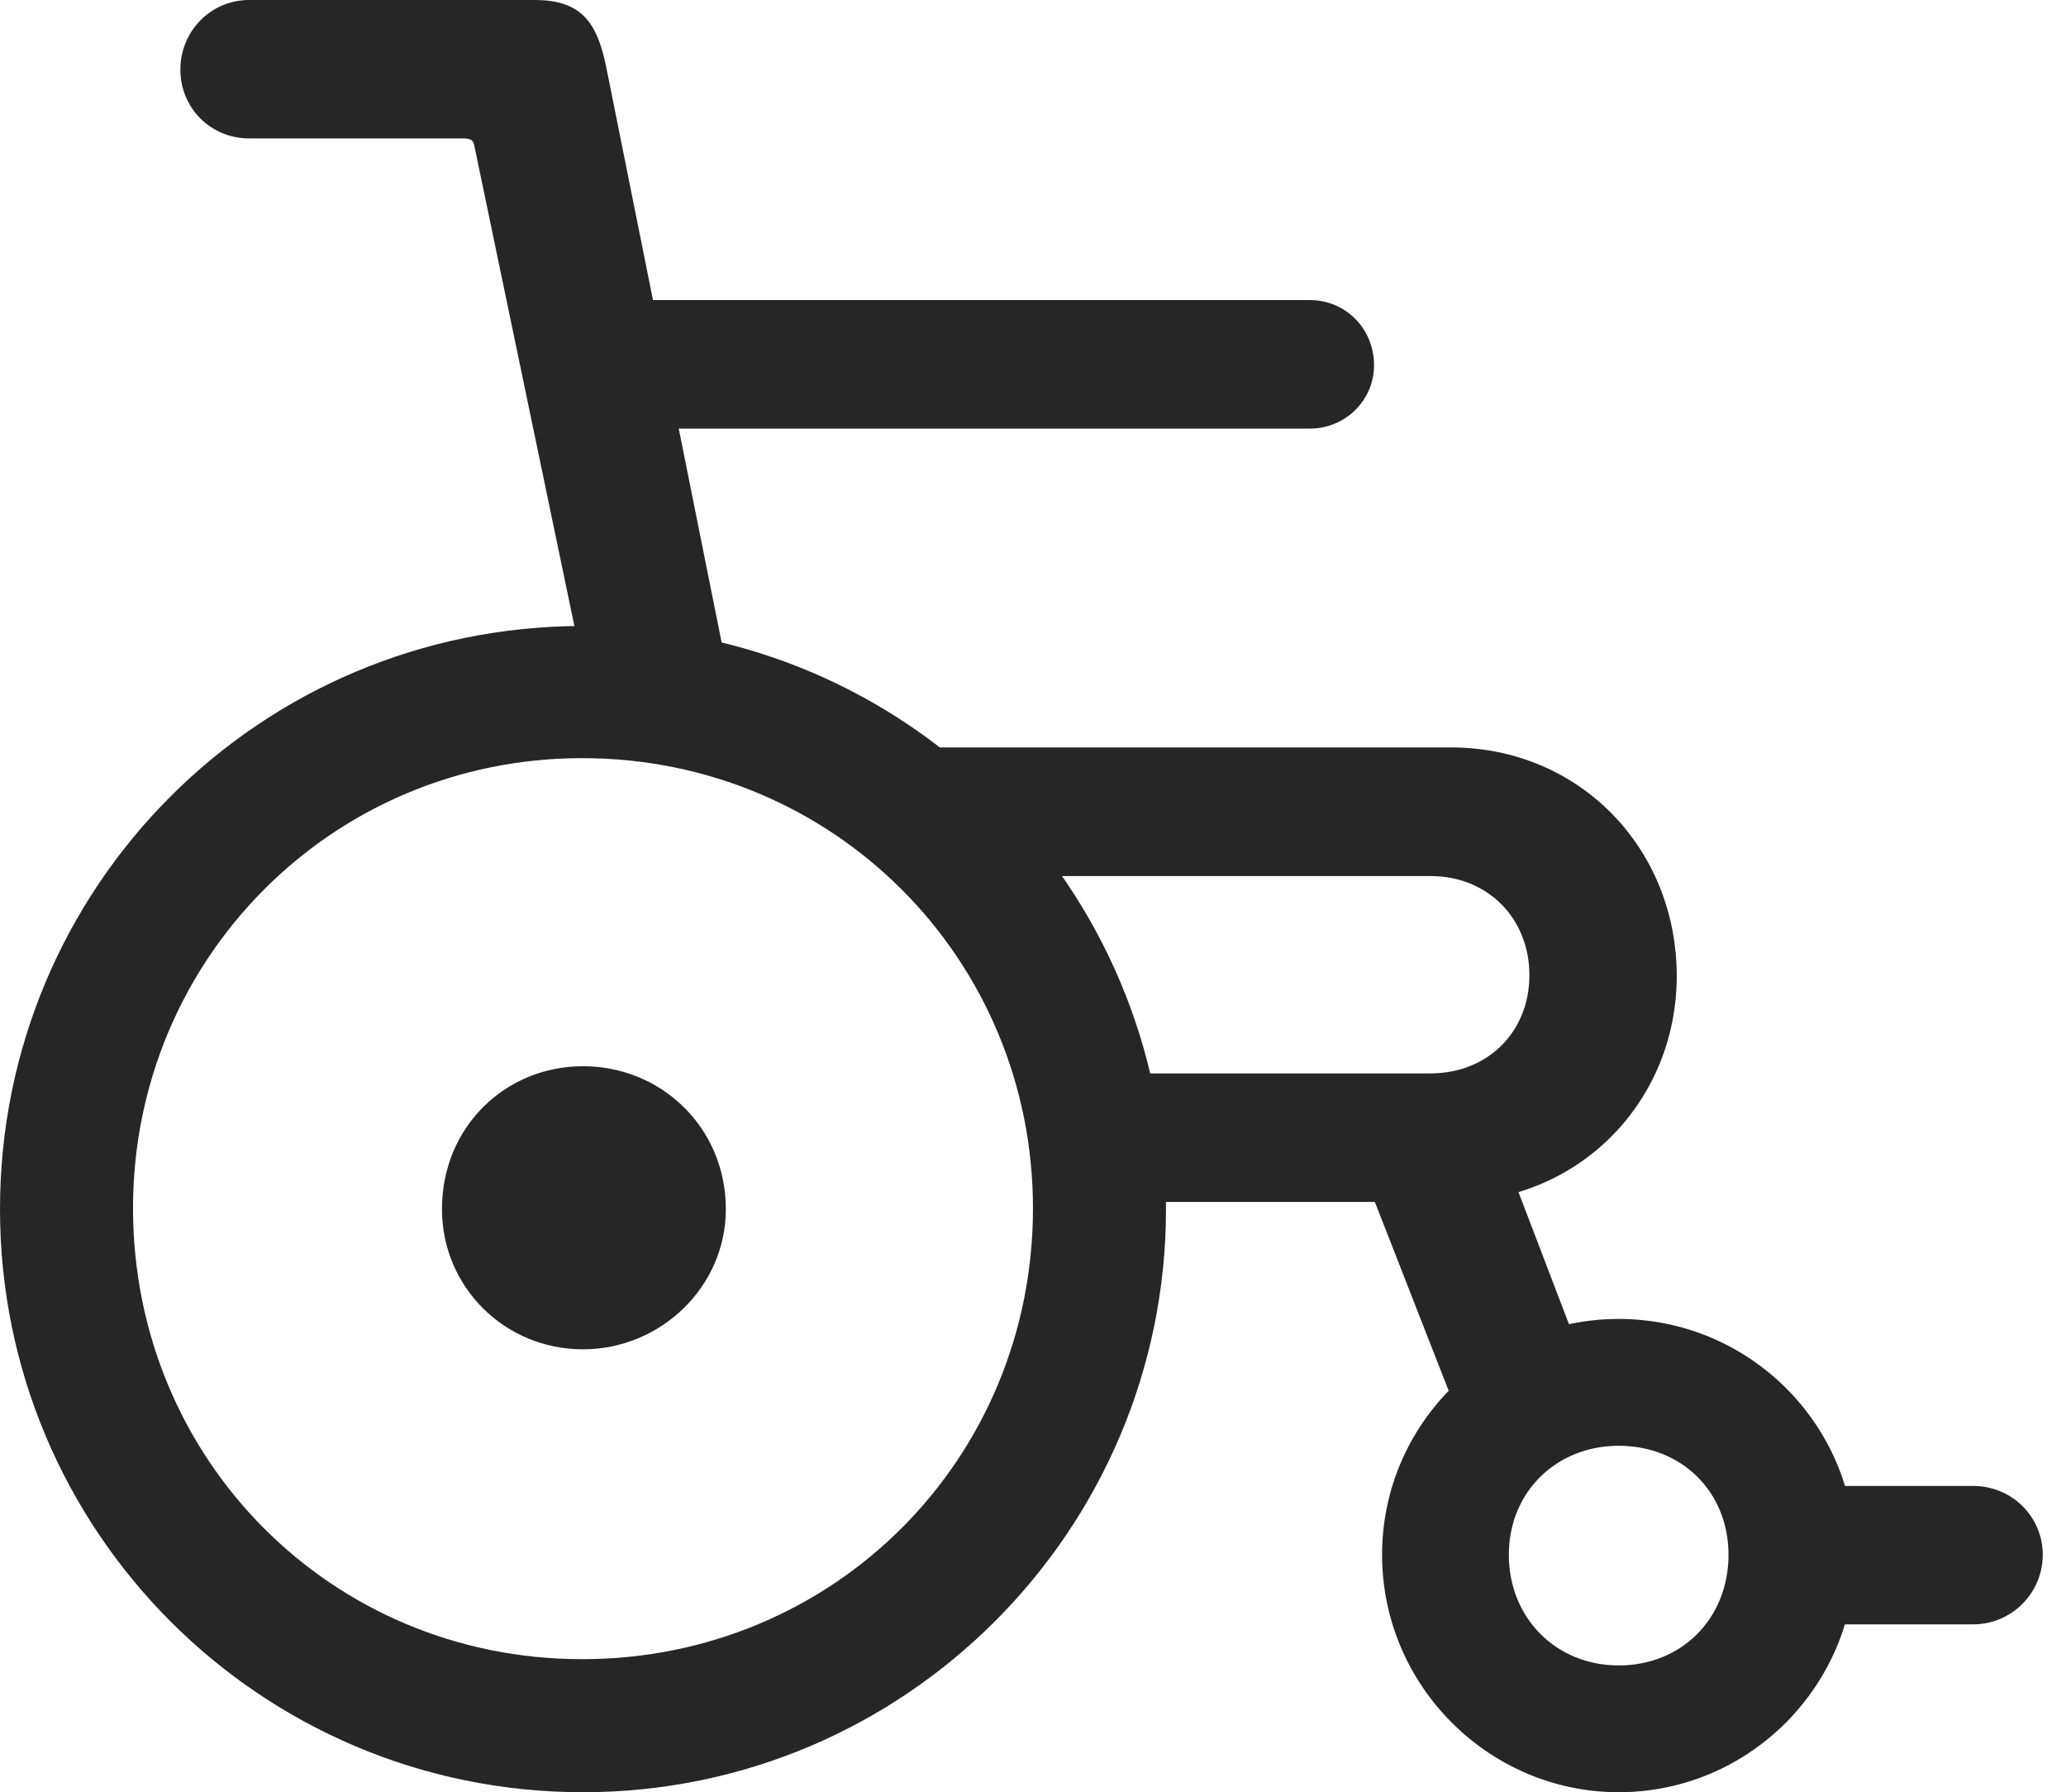 <?xml version="1.0" encoding="UTF-8"?>
<!--Generator: Apple Native CoreSVG 326-->
<!DOCTYPE svg
PUBLIC "-//W3C//DTD SVG 1.1//EN"
       "http://www.w3.org/Graphics/SVG/1.1/DTD/svg11.dtd">
<svg version="1.1" xmlns="http://www.w3.org/2000/svg" xmlns:xlink="http://www.w3.org/1999/xlink" viewBox="0 0 31.637 27.439">
 <g>
  <rect height="27.439" opacity="0" width="31.637" x="0" y="0"/>
  <path d="M8.928 27.439C13.863 27.439 17.855 23.42 17.855 18.512C17.855 13.576 13.877 9.584 8.928 9.584C3.979 9.584 0 13.576 0 18.512C0 23.434 3.979 27.439 8.928 27.439ZM8.914 25.402C5.072 25.402 2.037 22.34 2.037 18.498C2.037 14.684 5.086 11.607 8.914 11.607C12.77 11.607 15.818 14.684 15.818 18.498C15.818 22.34 12.77 25.402 8.914 25.402ZM8.928 20.658C10.117 20.658 11.115 19.701 11.115 18.512C11.115 17.268 10.131 16.324 8.928 16.324C7.738 16.324 6.768 17.254 6.768 18.512C6.768 19.701 7.725 20.658 8.928 20.658ZM9.092 11.006L11.266 10.91L9.297 1.094C9.16 0.383 8.941 0 8.189 0L3.814 0C3.227 0 2.762 0.479 2.762 1.066C2.762 1.654 3.227 2.119 3.814 2.119L7.082 2.119C7.205 2.119 7.246 2.146 7.26 2.215ZM8.941 6.562L20.057 6.562C20.604 6.562 21.041 6.125 21.041 5.592C21.041 5.031 20.604 4.594 20.057 4.594L8.941 4.594ZM16.393 18.402L22.217 18.402C24.186 18.402 25.676 16.857 25.676 14.943C25.676 12.988 24.186 11.443 22.217 11.443L12.92 11.443L14.506 13.412L21.902 13.412C22.791 13.412 23.42 14.068 23.42 14.93C23.42 15.791 22.791 16.434 21.902 16.434L16.379 16.434ZM22.572 22.285L24.377 21.191L22.777 17.008L20.535 17.076ZM24.787 27.439C26.783 27.439 28.41 25.812 28.41 23.803C28.41 21.807 26.783 20.193 24.787 20.193C22.791 20.193 21.164 21.807 21.164 23.803C21.164 25.812 22.805 27.439 24.787 27.439ZM24.787 25.498C23.83 25.498 23.105 24.773 23.105 23.803C23.105 22.846 23.83 22.135 24.787 22.135C25.758 22.135 26.469 22.846 26.469 23.803C26.469 24.773 25.758 25.498 24.787 25.498ZM27.535 24.869L30.215 24.869C30.803 24.869 31.281 24.391 31.281 23.803C31.281 23.215 30.803 22.75 30.215 22.75L27.453 22.75Z" fill="black" fill-opacity="0.85"/>
 </g>
</svg>
